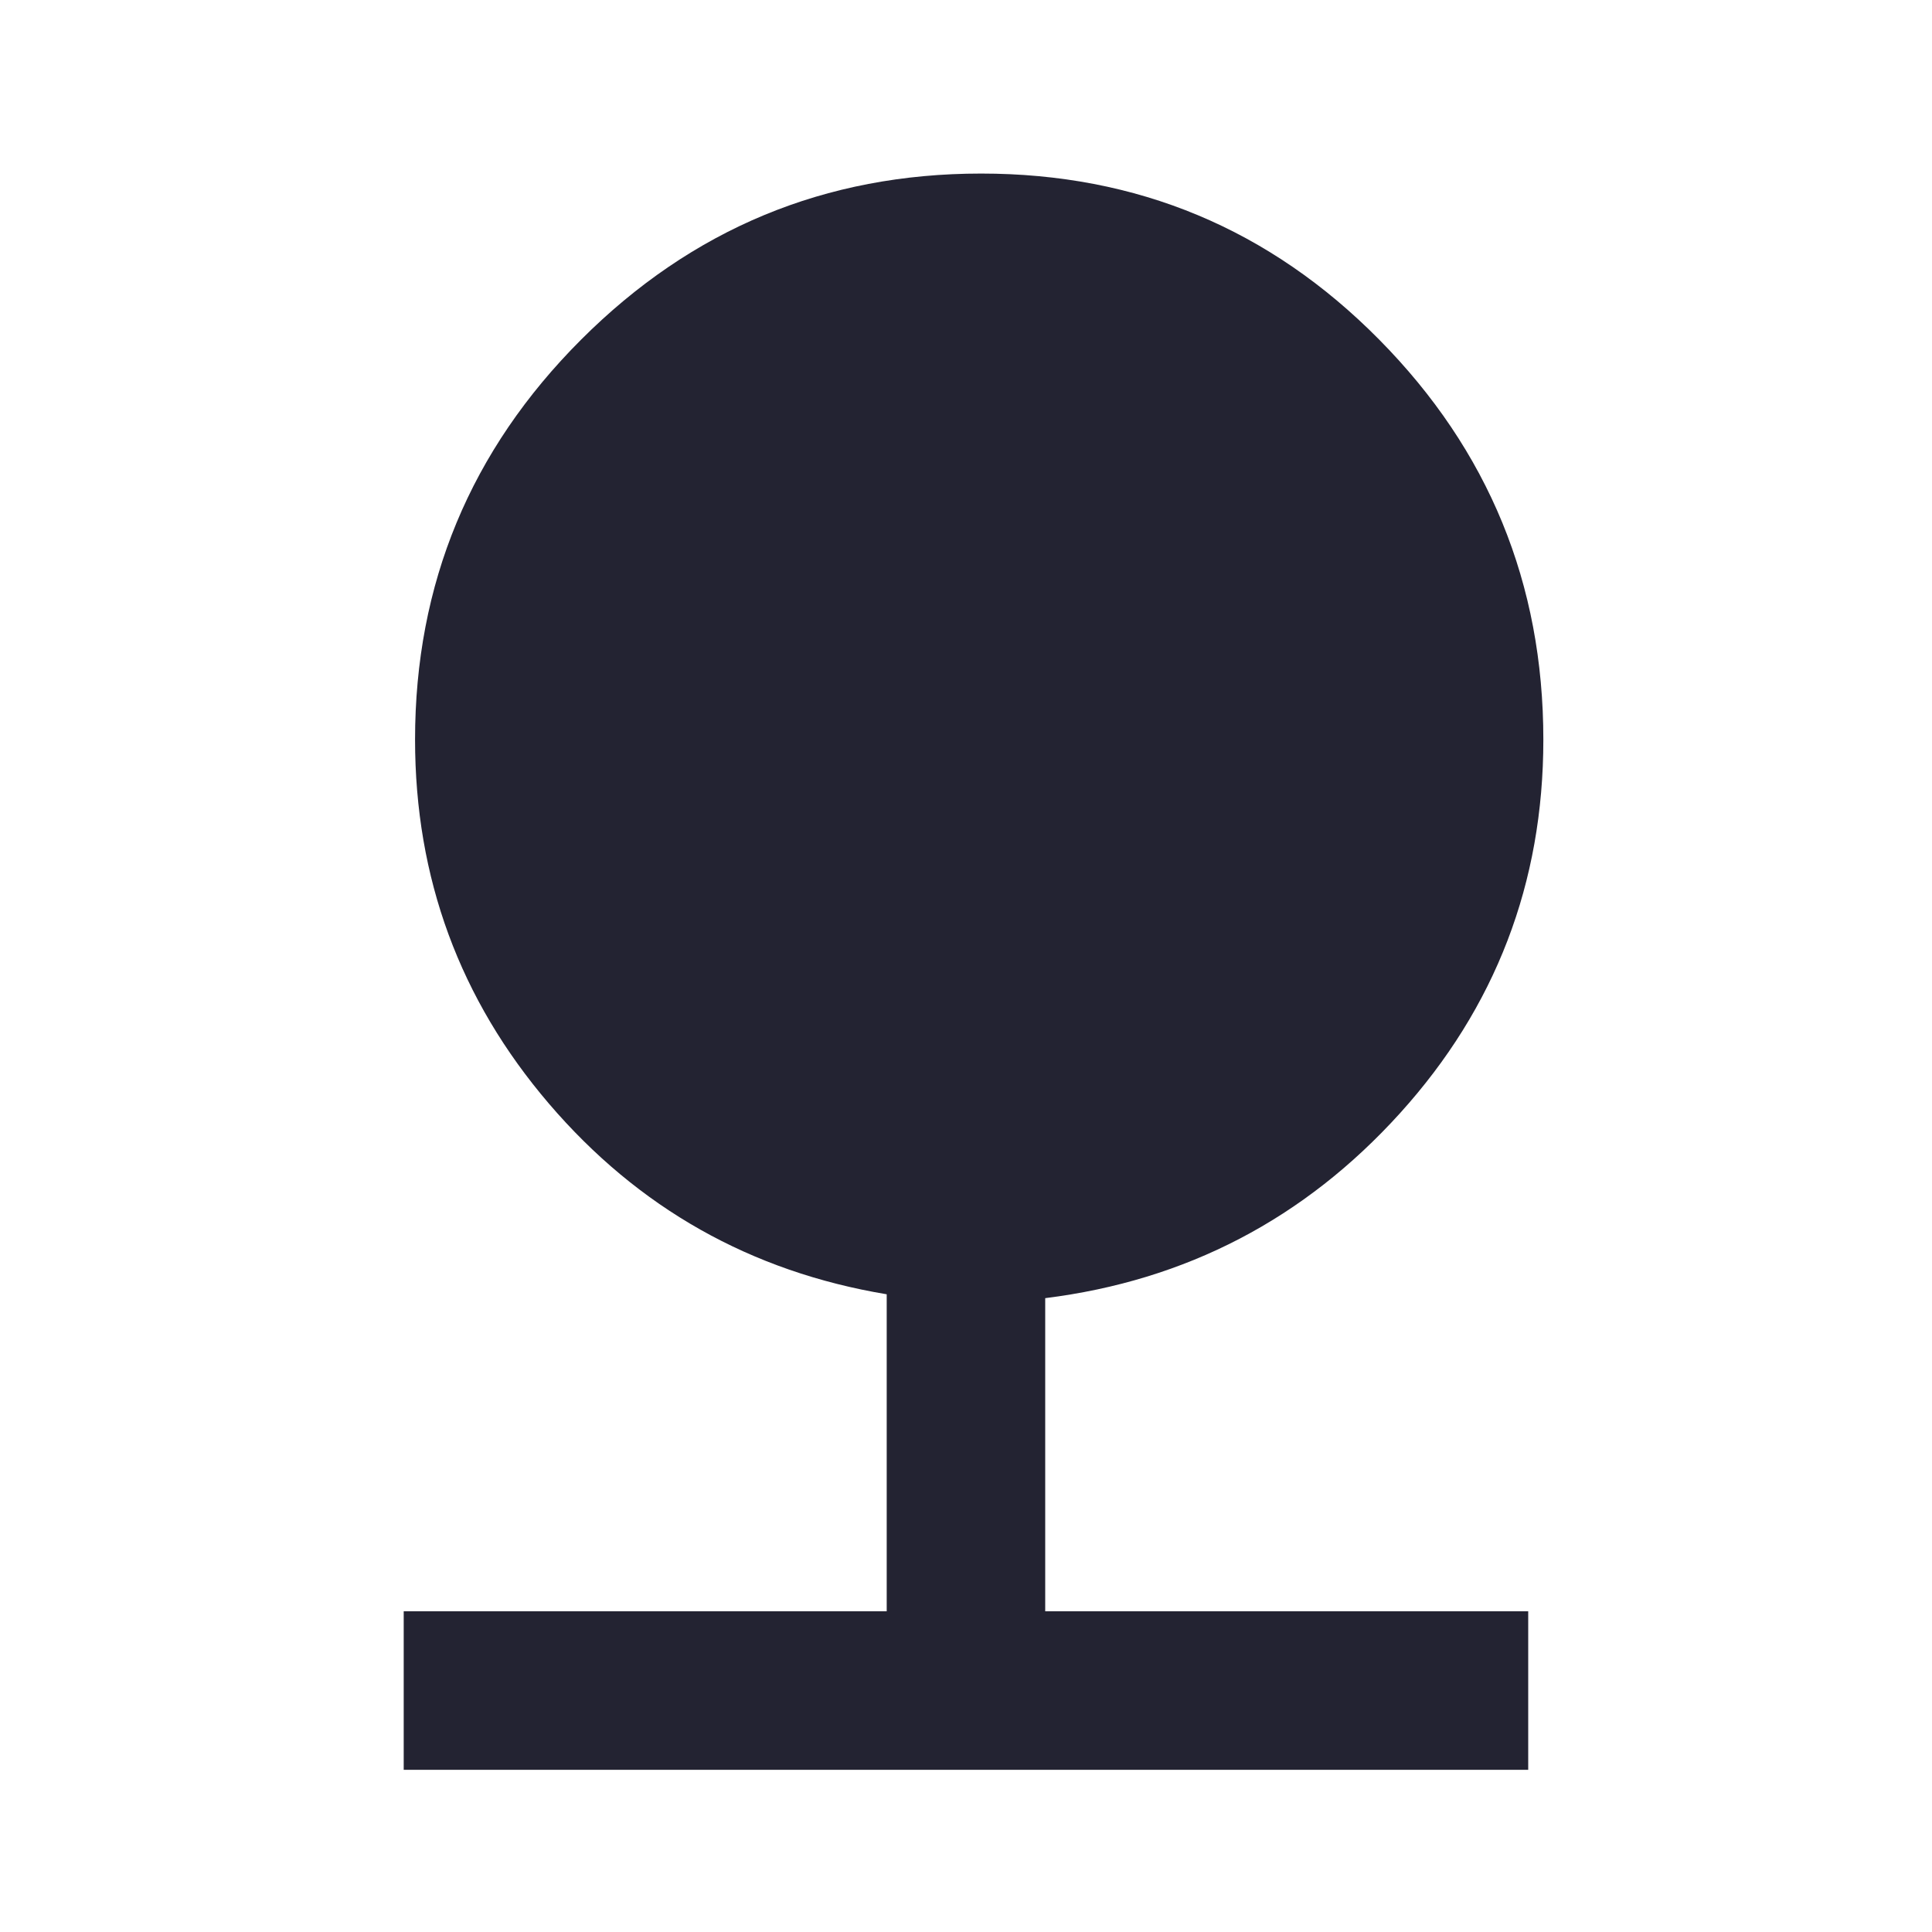 <?xml version="1.0" encoding="utf-8"?>
<!-- Generated by IcoMoon.io -->
<!DOCTYPE svg PUBLIC "-//W3C//DTD SVG 1.1//EN" "http://www.w3.org/Graphics/SVG/1.1/DTD/svg11.dtd">
<svg version="1.1" xmlns="http://www.w3.org/2000/svg" xmlns:xlink="http://www.w3.org/1999/xlink" width="24" height="24" viewBox="0 0 24 24">
<path fill="#232332" d="M12.984 16.125v3.891h6v1.969h-13.969v-1.969h6v-3.938q-2.531-0.422-4.195-2.367t-1.664-4.523q0-2.906 2.063-4.969t4.969-2.063 4.945 2.063 2.039 4.969q0 2.672-1.781 4.641t-4.406 2.297z"></path>
</svg>

